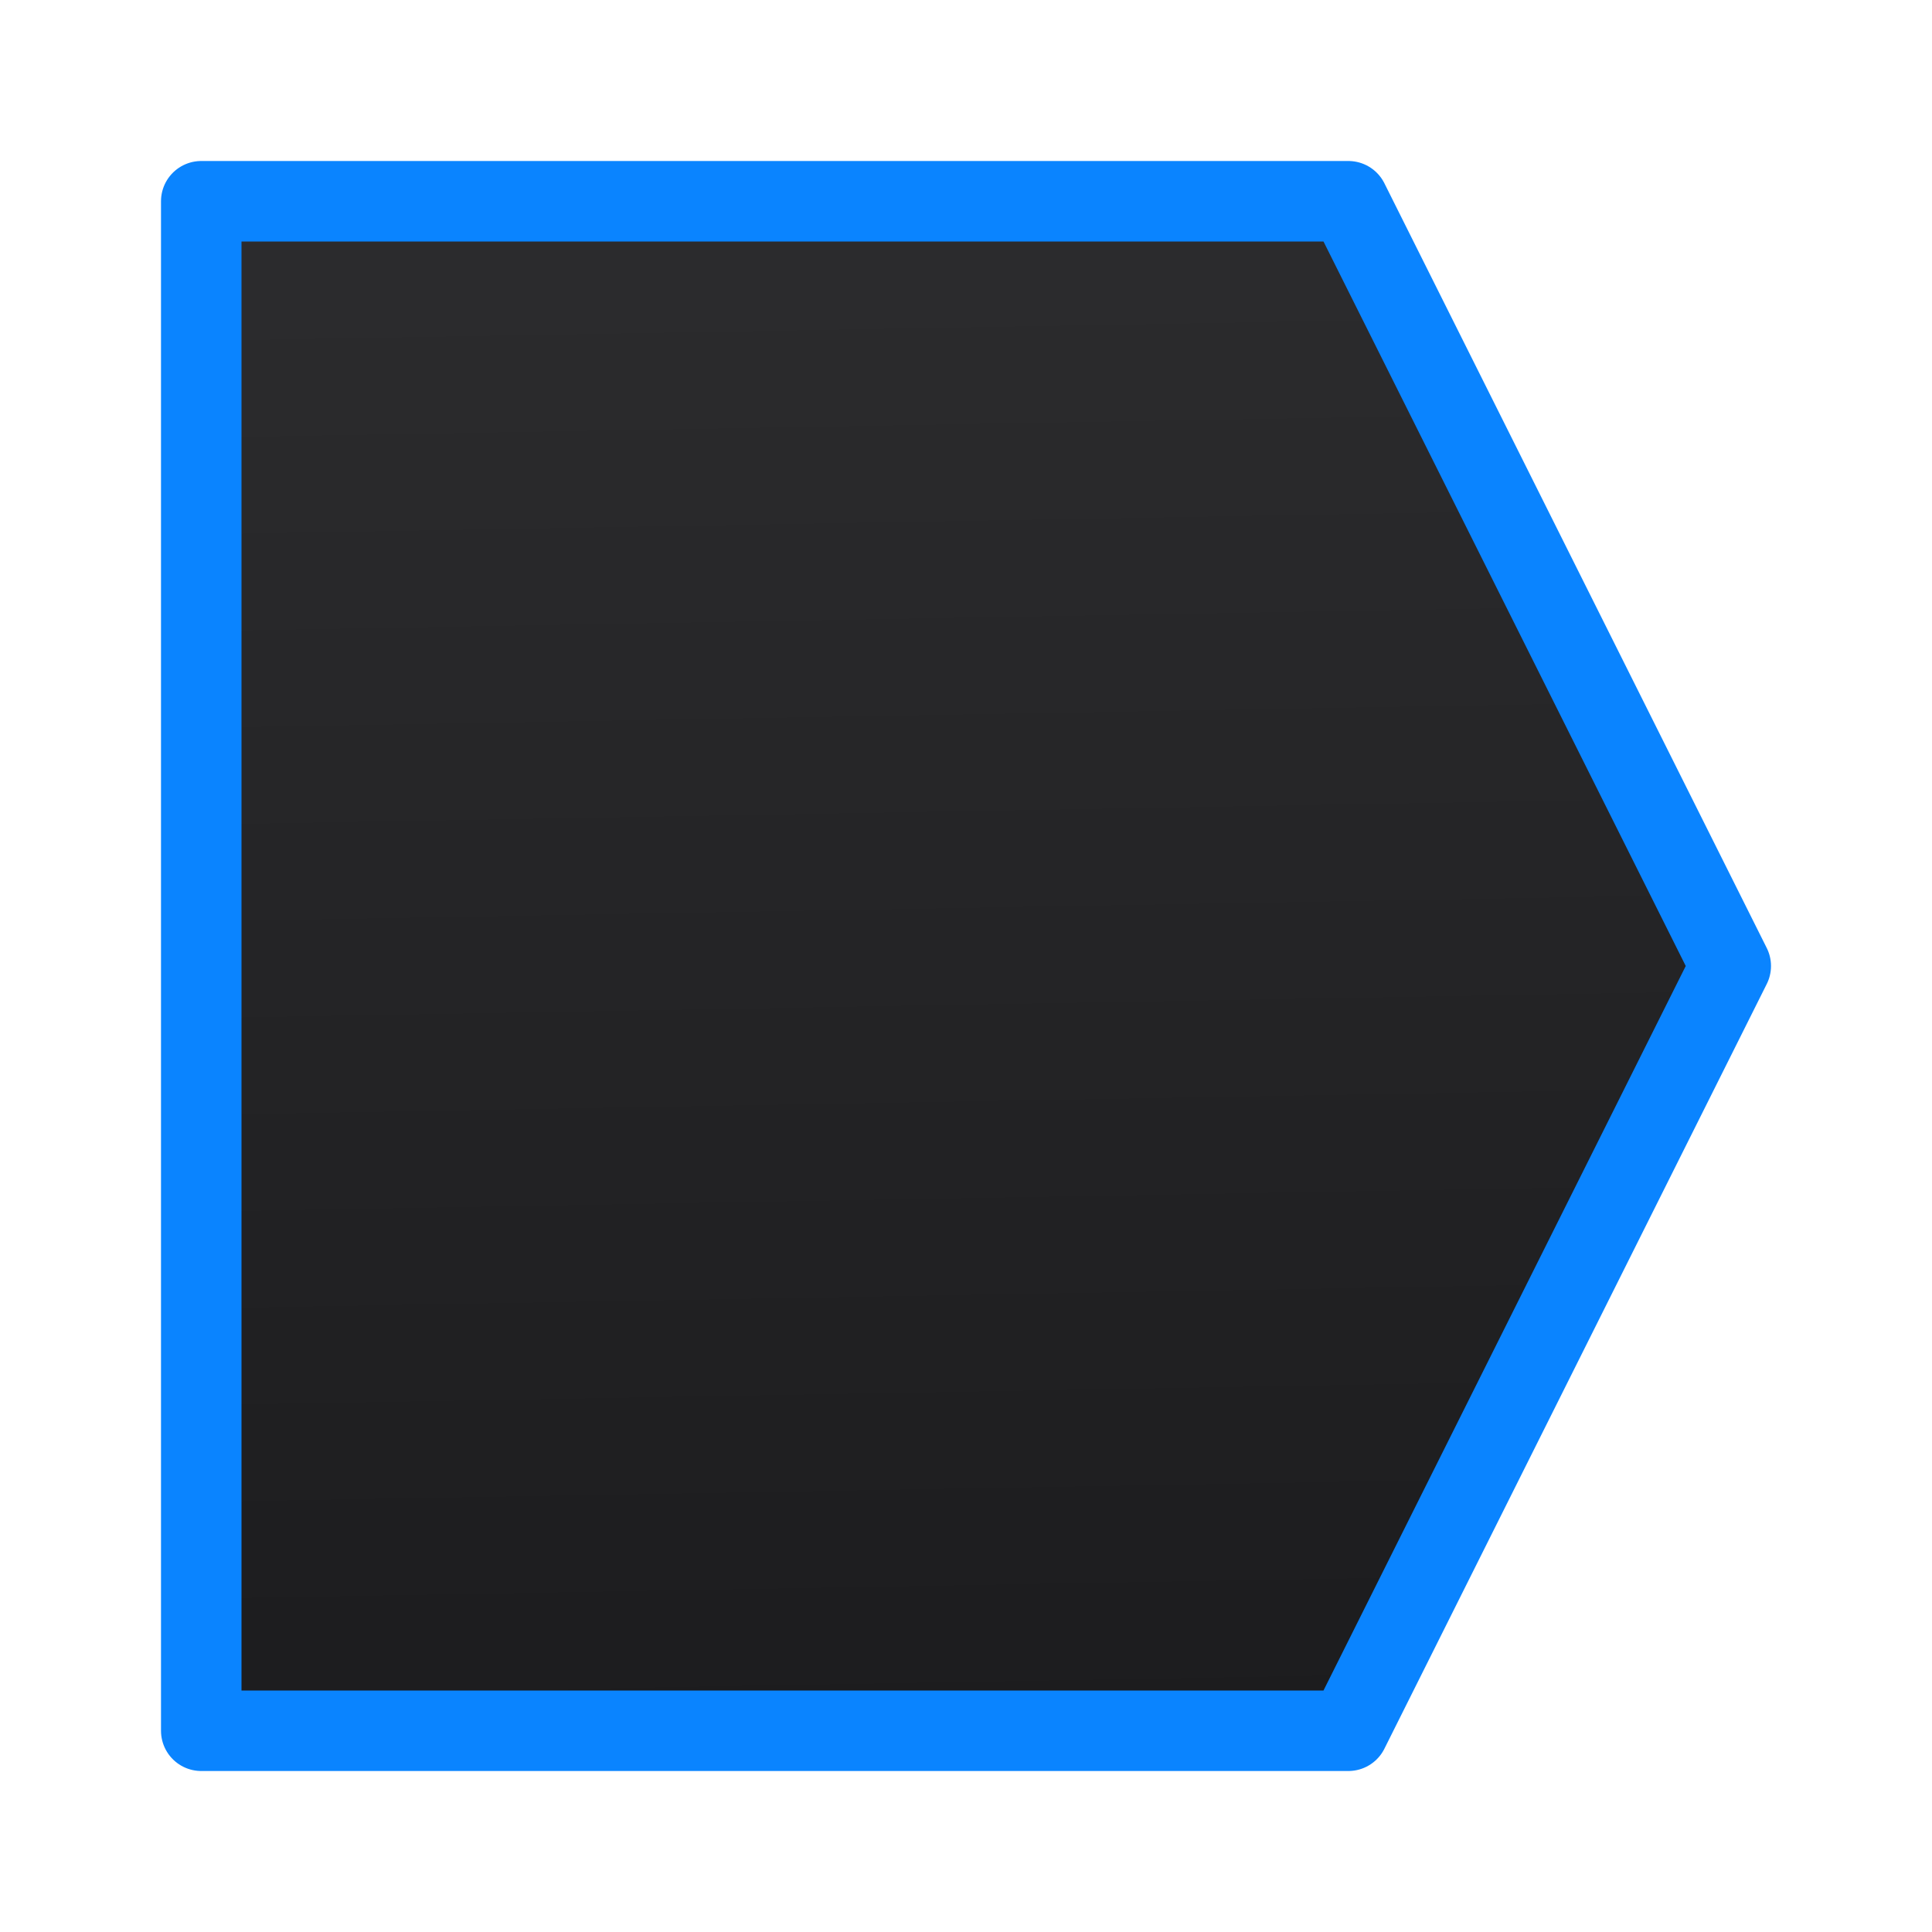 <svg viewBox="0 0 24 24" xmlns="http://www.w3.org/2000/svg" xmlns:xlink="http://www.w3.org/1999/xlink"><linearGradient id="a" gradientUnits="userSpaceOnUse" x1="8.203" x2="7.864" y1="21.559" y2="2.339"><stop offset="0" stop-color="#1c1c1e"/><stop offset="1" stop-color="#2c2c2e"/></linearGradient><path d="m2.5 2.5v19h14.25l4.75-9.5-4.75-9.5z" fill="url(#a)" stroke="#0a84ff" stroke-linecap="round" stroke-linejoin="round"/></svg>